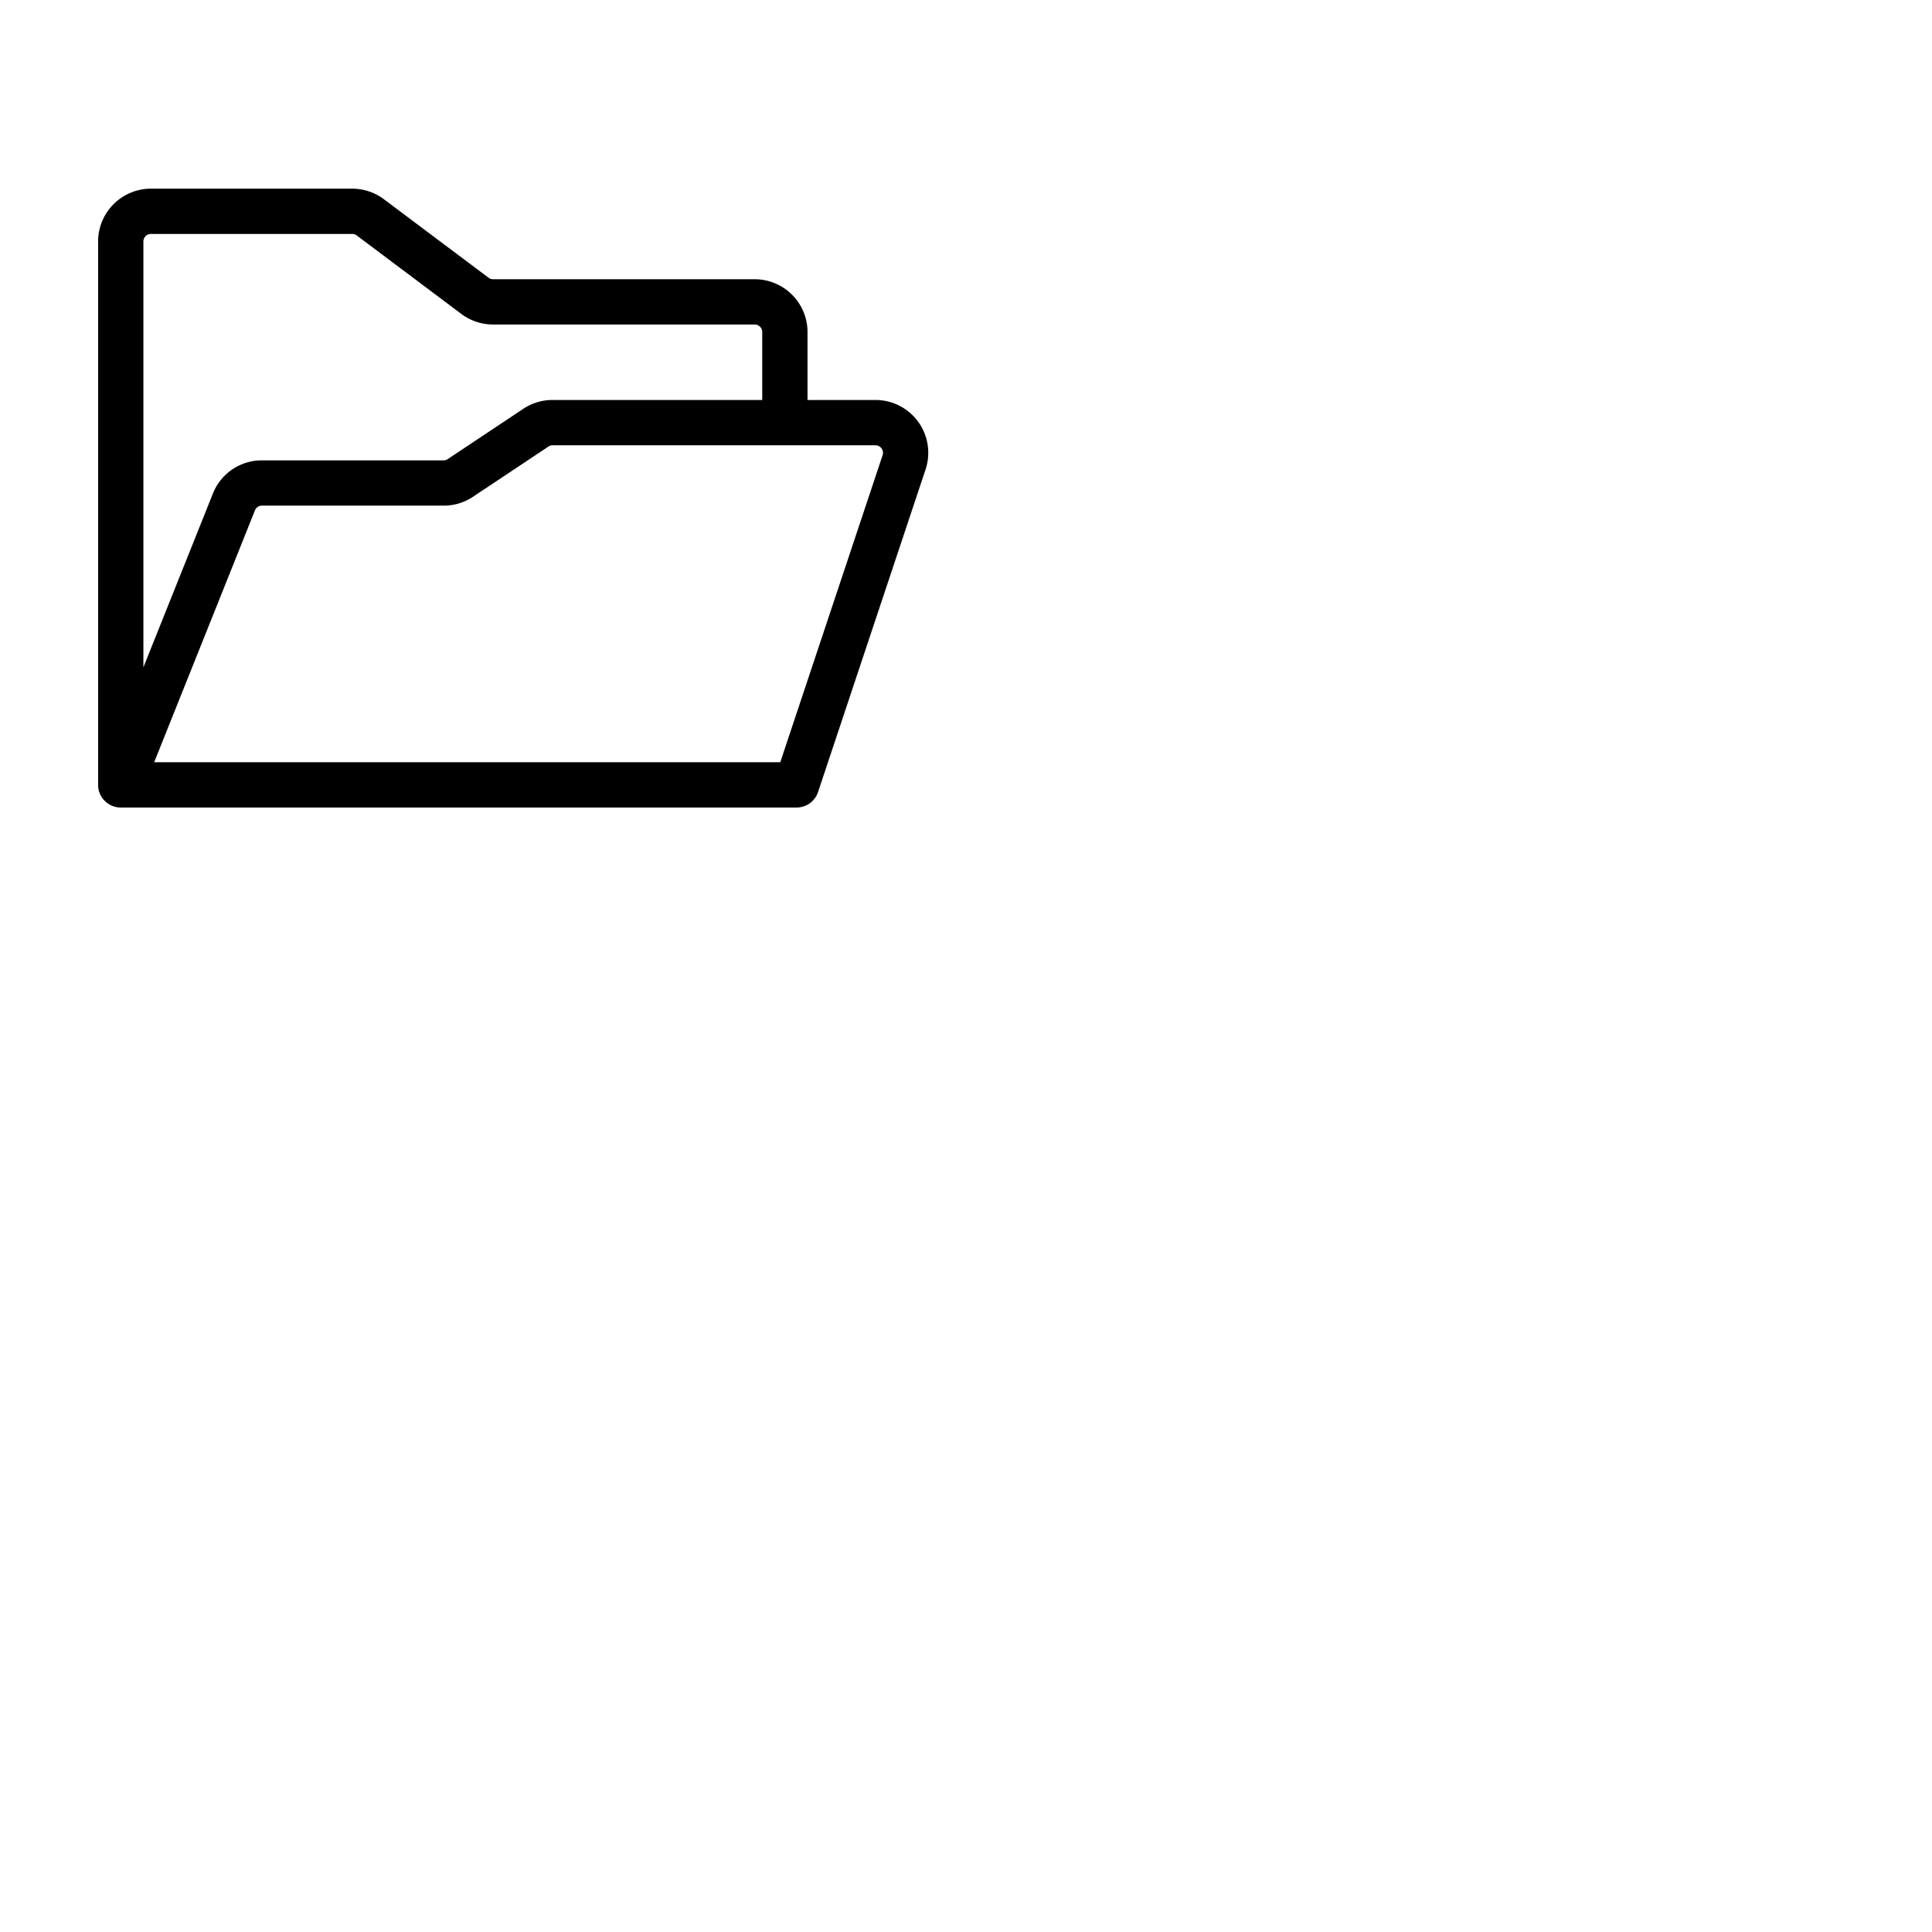 <svg xmlns="http://www.w3.org/2000/svg" version="1.1" viewBox="0 0 512 512" fill="currentColor"><path fill="currentColor" d="M243.36 111.81A14 14 0 0 0 232 106h-18V88a14 14 0 0 0-14-14h-69.33a2 2 0 0 1-1.2-.4l-27.73-20.8a14.06 14.06 0 0 0-8.4-2.8H40a14 14 0 0 0-14 14v144a6 6 0 0 0 6 6h179.1a6 6 0 0 0 5.69-4.1l28.49-85.47a14 14 0 0 0-1.92-12.62M40 62h53.34a2 2 0 0 1 1.2.4l27.73 20.8a14.06 14.06 0 0 0 8.4 2.8H200a2 2 0 0 1 2 2v18h-55.57a13.94 13.94 0 0 0-7.77 2.35l-20 13.31a2 2 0 0 1-1.11.34H69.42a13.93 13.93 0 0 0-13 8.8L38 176.84V64a2 2 0 0 1 2-2m193.9 58.63L206.78 202H40.86l26.7-66.74a2 2 0 0 1 1.86-1.26h48.16a13.94 13.94 0 0 0 7.77-2.35l20-13.31a2 2 0 0 1 1.11-.34H232a2 2 0 0 1 1.9 2.63"/></svg>
